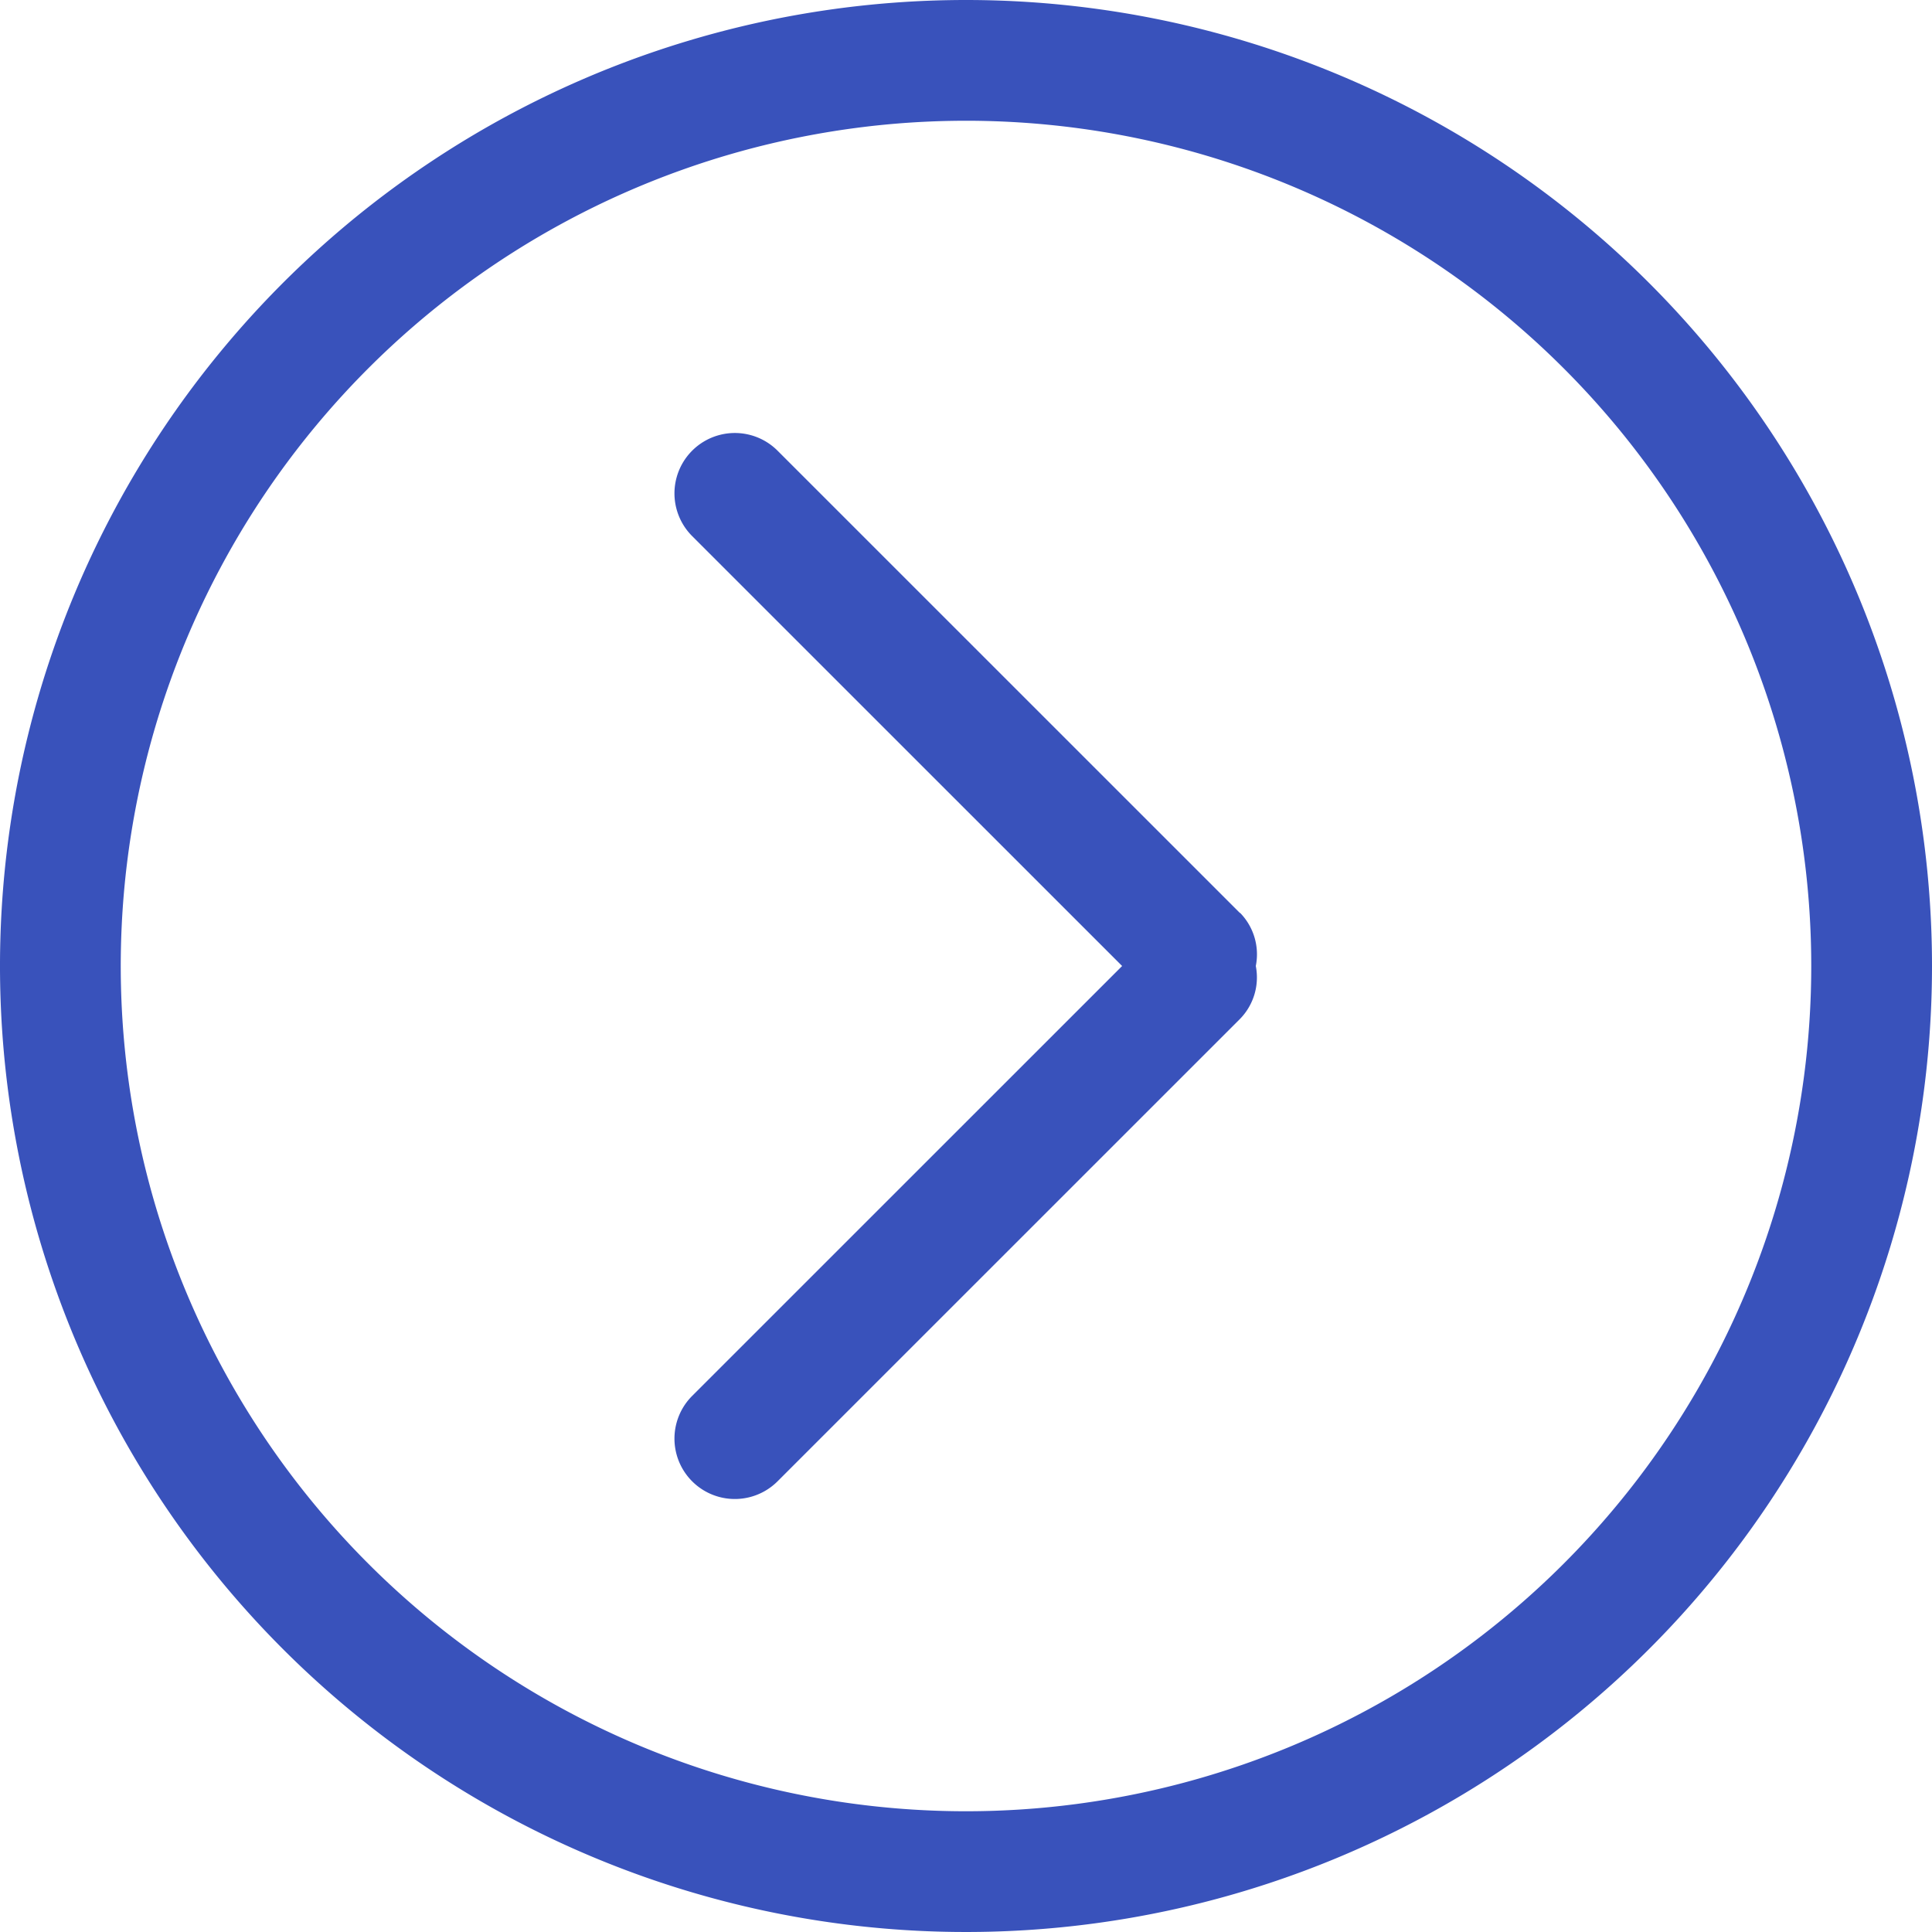 <svg xmlns="http://www.w3.org/2000/svg" width="32" height="32" viewBox="0 0 32 32">
  <g id="Group_22118" data-name="Group 22118" transform="translate(-1748 -1750)">
    <path id="Path_615" data-name="Path 615" d="M20.536,15.121,12.879,7.465a1,1,0,0,0-1.415,1.414L18.586,16l-7.122,7.121a1,1,0,1,0,1.415,1.414l7.657-7.656A.983.983,0,0,0,20.8,16a.983.983,0,0,0-.259-.879M16,0A16,16,0,1,0,32,16,16,16,0,0,0,16,0m0,30A14,14,0,1,1,30,16,14,14,0,0,1,16,30" transform="translate(1748 1750)" fill="#3952bb"/>
  </g>
</svg>

